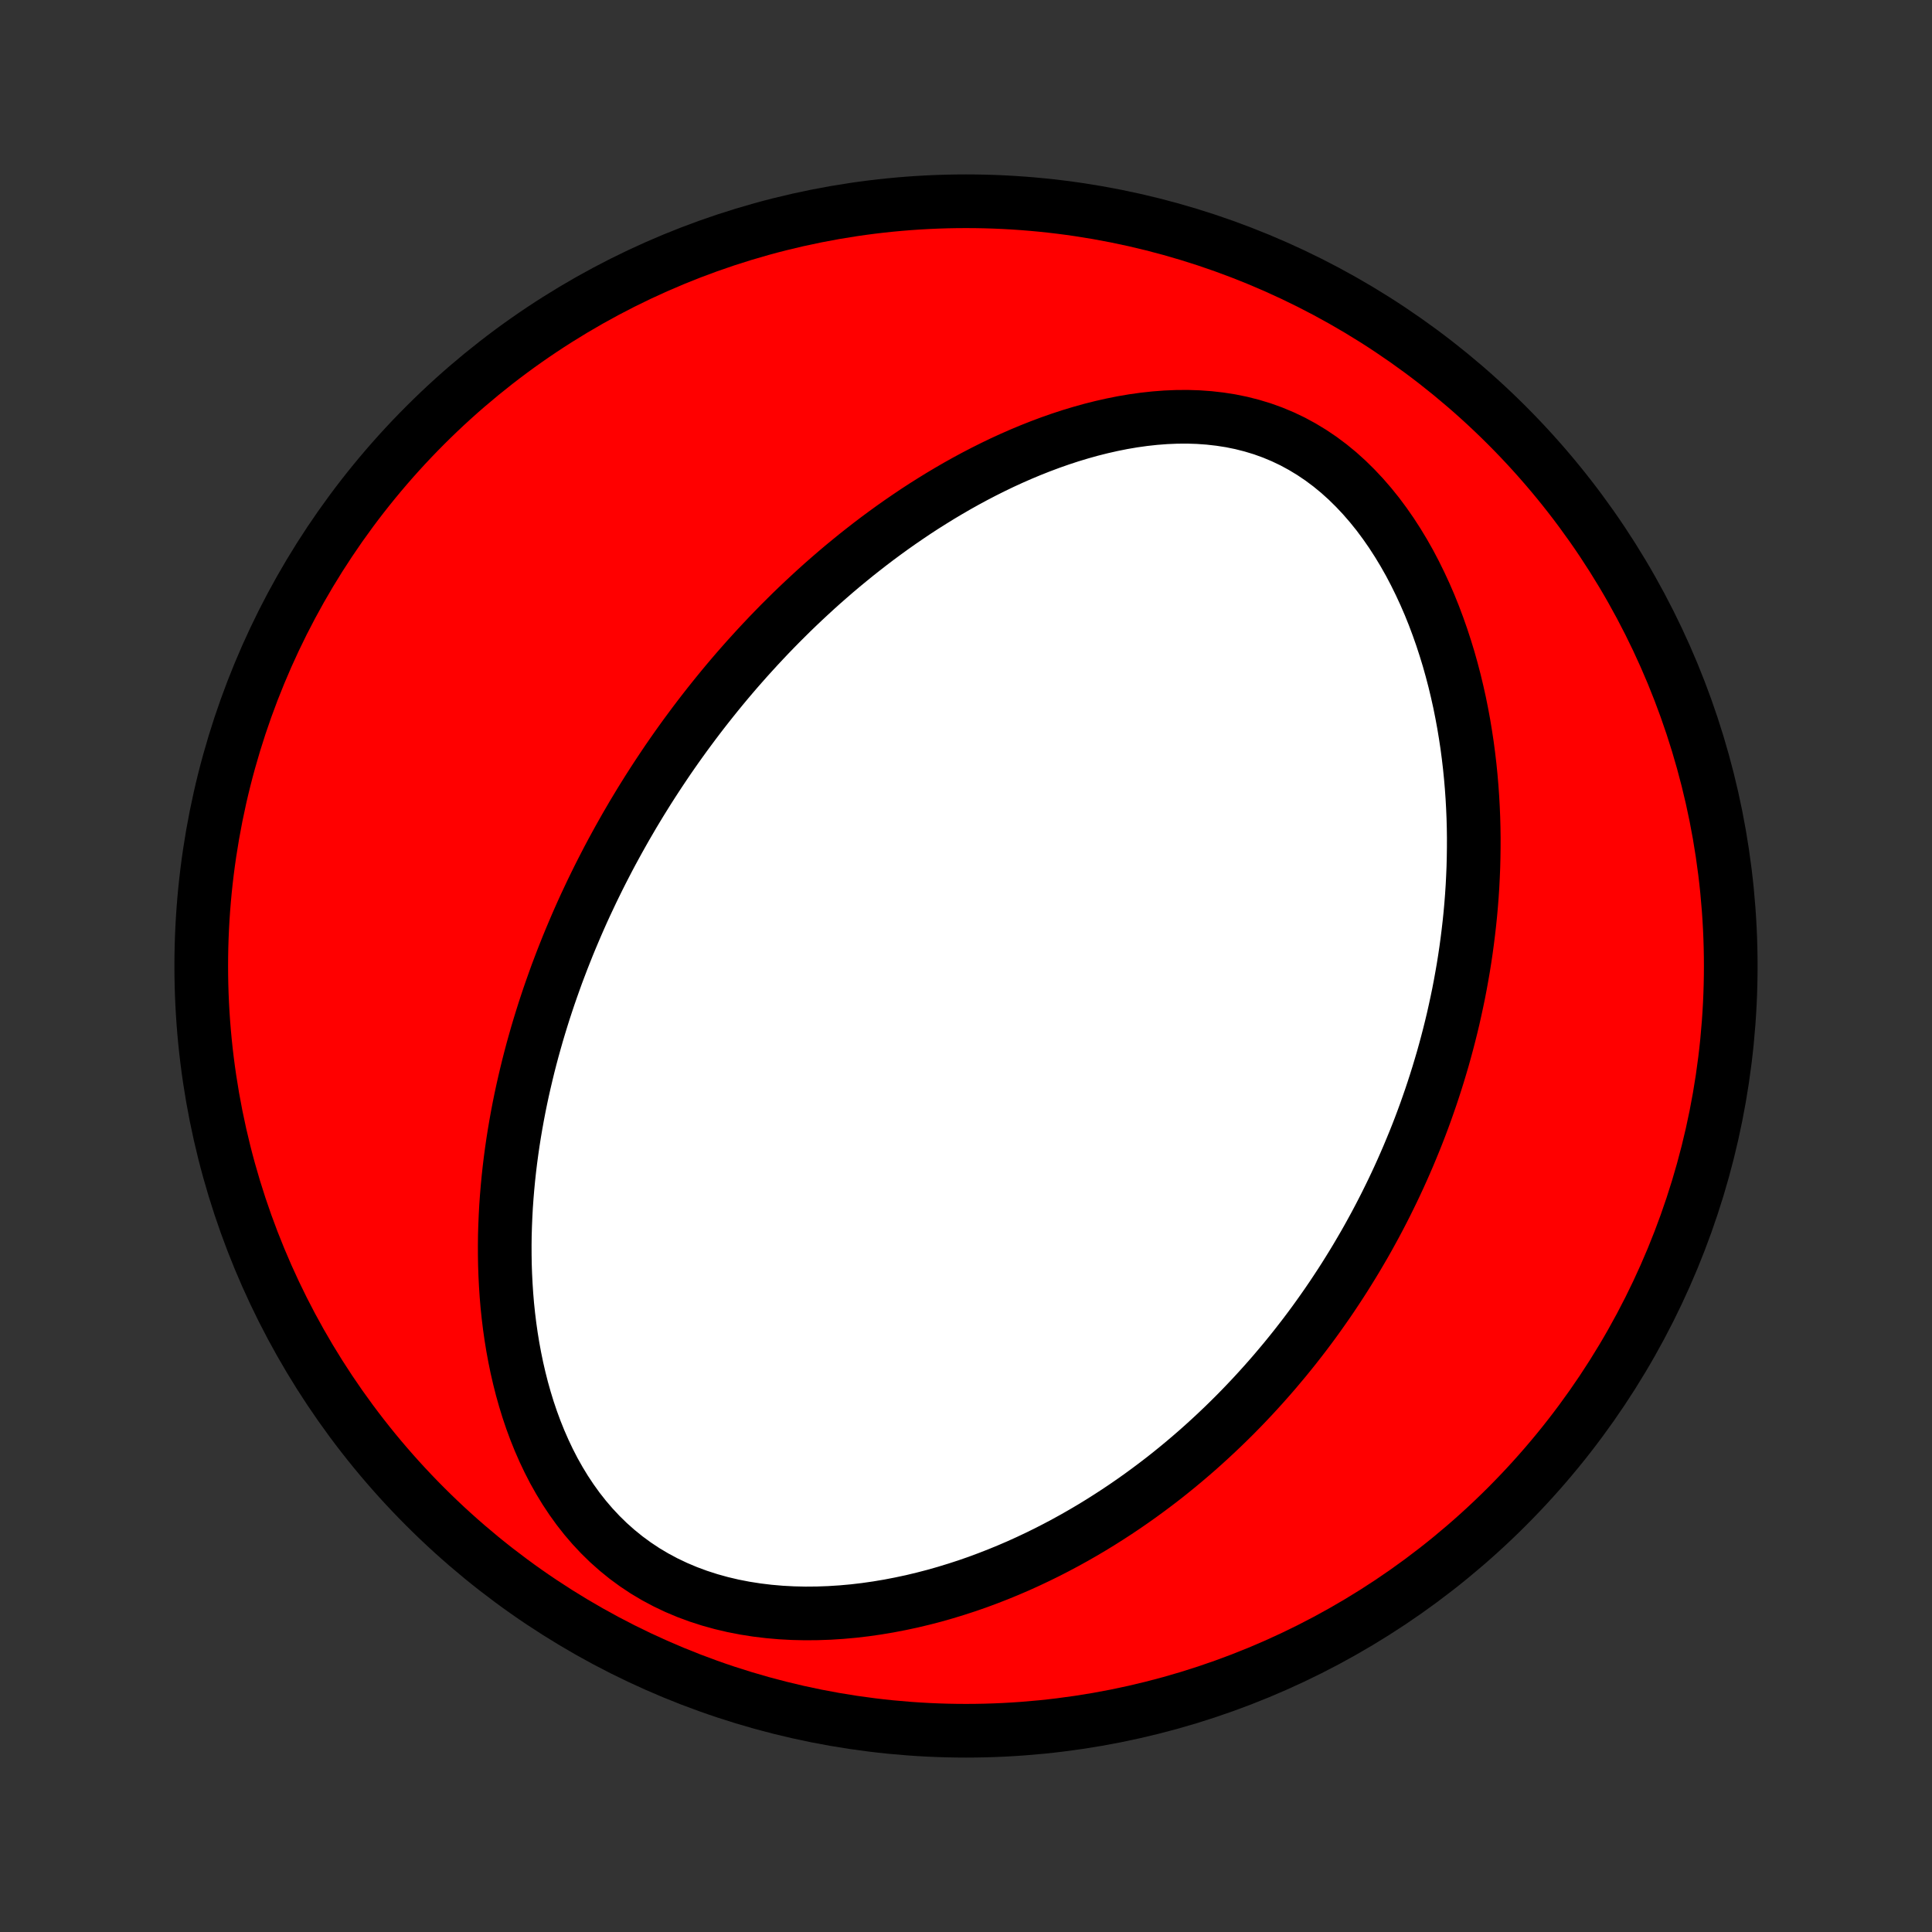 <?xml version="1.0" encoding="utf-8" standalone="no"?>
<!DOCTYPE svg PUBLIC "-//W3C//DTD SVG 1.1//EN"
  "http://www.w3.org/Graphics/SVG/1.1/DTD/svg11.dtd">
<!-- Created with matplotlib (http://matplotlib.org/) -->
<svg height="72pt" version="1.1" viewBox="0 0 72 72" width="72pt" xmlns="http://www.w3.org/2000/svg" xmlns:xlink="http://www.w3.org/1999/xlink">
 <rect x="0" y="0" width="72" height="72" fill="#333333" stroke="none"/>
 <defs>
  <style type="text/css">
*{stroke-linecap:butt;stroke-linejoin:round;}
  </style>
 </defs>
 <g id="figure_1">
  <g id="patch_1">
   <path d="
M0 72
L72 72
L72 0
L0 0
z
" style="fill:none;"/>
  </g>
  <g id="axes_1">
   <g id="PatchCollection_1">
    <defs>
     <path d="
M36 -7.5
C43.558 -7.5 50.808 -10.503 56.153 -15.848
C61.497 -21.192 64.5 -28.442 64.5 -36
C64.5 -43.558 61.497 -50.808 56.153 -56.153
C50.808 -61.497 43.558 -64.5 36 -64.5
C28.442 -64.5 21.192 -61.497 15.848 -56.153
C10.503 -50.808 7.5 -43.558 7.5 -36
C7.5 -28.442 10.503 -21.192 15.848 -15.848
C21.192 -10.503 28.442 -7.5 36 -7.5
z
" id="C0_0_a811fe30f3"/>
     <path d="
M23.595 -41.65
L23.734 -41.881
L23.874 -42.112
L24.016 -42.341
L24.159 -42.57
L24.305 -42.798
L24.452 -43.025
L24.601 -43.251
L24.752 -43.477
L24.904 -43.702
L25.059 -43.926
L25.216 -44.15
L25.375 -44.373
L25.536 -44.596
L25.7 -44.818
L25.865 -45.04
L26.033 -45.262
L26.203 -45.483
L26.375 -45.703
L26.55 -45.923
L26.727 -46.143
L26.907 -46.363
L27.089 -46.582
L27.274 -46.801
L27.462 -47.02
L27.653 -47.238
L27.846 -47.456
L28.043 -47.673
L28.242 -47.891
L28.445 -48.108
L28.65 -48.325
L28.859 -48.541
L29.071 -48.758
L29.287 -48.973
L29.505 -49.189
L29.728 -49.404
L29.954 -49.618
L30.184 -49.832
L30.417 -50.046
L30.654 -50.259
L30.896 -50.471
L31.141 -50.683
L31.39 -50.894
L31.644 -51.103
L31.902 -51.313
L32.164 -51.52
L32.43 -51.727
L32.701 -51.933
L32.977 -52.137
L33.257 -52.34
L33.542 -52.541
L33.832 -52.74
L34.126 -52.938
L34.425 -53.133
L34.73 -53.325
L35.039 -53.516
L35.353 -53.703
L35.672 -53.888
L35.996 -54.069
L36.326 -54.247
L36.66 -54.421
L37 -54.591
L37.344 -54.757
L37.693 -54.917
L38.048 -55.073
L38.407 -55.223
L38.771 -55.367
L39.139 -55.505
L39.512 -55.636
L39.89 -55.76
L40.271 -55.875
L40.657 -55.983
L41.046 -56.081
L41.439 -56.17
L41.834 -56.249
L42.233 -56.317
L42.634 -56.373
L43.037 -56.417
L43.441 -56.448
L43.846 -56.465
L44.252 -56.468
L44.657 -56.455
L45.061 -56.426
L45.464 -56.38
L45.864 -56.318
L46.261 -56.237
L46.654 -56.137
L47.043 -56.019
L47.426 -55.881
L47.802 -55.724
L48.172 -55.548
L48.533 -55.352
L48.886 -55.138
L49.23 -54.906
L49.565 -54.656
L49.889 -54.39
L50.203 -54.107
L50.505 -53.81
L50.797 -53.499
L51.078 -53.175
L51.348 -52.84
L51.606 -52.493
L51.853 -52.138
L52.089 -51.773
L52.314 -51.401
L52.528 -51.023
L52.73 -50.639
L52.922 -50.249
L53.104 -49.856
L53.276 -49.459
L53.437 -49.059
L53.588 -48.657
L53.73 -48.253
L53.862 -47.849
L53.986 -47.444
L54.1 -47.038
L54.206 -46.633
L54.303 -46.229
L54.393 -45.826
L54.474 -45.423
L54.548 -45.023
L54.614 -44.624
L54.674 -44.228
L54.726 -43.834
L54.772 -43.442
L54.811 -43.052
L54.844 -42.666
L54.871 -42.282
L54.892 -41.901
L54.908 -41.524
L54.918 -41.149
L54.923 -40.778
L54.922 -40.41
L54.917 -40.045
L54.908 -39.684
L54.893 -39.325
L54.875 -38.971
L54.852 -38.619
L54.825 -38.271
L54.794 -37.926
L54.759 -37.585
L54.72 -37.246
L54.678 -36.911
L54.633 -36.58
L54.584 -36.251
L54.532 -35.926
L54.476 -35.604
L54.418 -35.284
L54.357 -34.968
L54.292 -34.655
L54.225 -34.345
L54.156 -34.037
L54.083 -33.732
L54.008 -33.431
L53.93 -33.131
L53.85 -32.835
L53.768 -32.541
L53.682 -32.249
L53.595 -31.96
L53.505 -31.673
L53.413 -31.389
L53.319 -31.107
L53.222 -30.827
L53.124 -30.549
L53.023 -30.274
L52.92 -30
L52.815 -29.729
L52.707 -29.459
L52.597 -29.192
L52.486 -28.926
L52.372 -28.662
L52.256 -28.399
L52.138 -28.138
L52.018 -27.879
L51.896 -27.622
L51.771 -27.366
L51.645 -27.111
L51.516 -26.858
L51.385 -26.606
L51.252 -26.355
L51.116 -26.106
L50.979 -25.858
L50.839 -25.611
L50.696 -25.366
L50.552 -25.121
L50.405 -24.878
L50.255 -24.635
L50.104 -24.394
L49.949 -24.153
L49.792 -23.914
L49.633 -23.675
L49.471 -23.437
L49.306 -23.201
L49.139 -22.965
L48.969 -22.729
L48.796 -22.495
L48.62 -22.261
L48.441 -22.029
L48.259 -21.796
L48.074 -21.565
L47.886 -21.334
L47.694 -21.105
L47.5 -20.875
L47.302 -20.647
L47.1 -20.419
L46.895 -20.192
L46.687 -19.966
L46.475 -19.741
L46.259 -19.516
L46.039 -19.292
L45.815 -19.069
L45.587 -18.847
L45.355 -18.626
L45.119 -18.406
L44.879 -18.187
L44.634 -17.968
L44.385 -17.752
L44.131 -17.536
L43.872 -17.321
L43.609 -17.108
L43.341 -16.896
L43.067 -16.686
L42.789 -16.478
L42.506 -16.271
L42.217 -16.066
L41.923 -15.863
L41.623 -15.662
L41.318 -15.464
L41.008 -15.268
L40.691 -15.074
L40.369 -14.884
L40.041 -14.696
L39.707 -14.512
L39.367 -14.331
L39.022 -14.154
L38.67 -13.981
L38.312 -13.812
L37.948 -13.647
L37.578 -13.488
L37.201 -13.333
L36.819 -13.184
L36.431 -13.04
L36.037 -12.903
L35.637 -12.773
L35.232 -12.649
L34.821 -12.532
L34.404 -12.424
L33.983 -12.323
L33.556 -12.232
L33.125 -12.149
L32.69 -12.076
L32.25 -12.013
L31.808 -11.961
L31.362 -11.921
L30.913 -11.892
L30.463 -11.876
L30.011 -11.872
L29.559 -11.882
L29.107 -11.906
L28.656 -11.945
L28.207 -11.999
L27.76 -12.069
L27.318 -12.155
L26.88 -12.258
L26.448 -12.378
L26.023 -12.515
L25.607 -12.669
L25.199 -12.841
L24.802 -13.03
L24.416 -13.236
L24.041 -13.459
L23.68 -13.699
L23.332 -13.954
L22.998 -14.225
L22.678 -14.509
L22.373 -14.807
L22.082 -15.118
L21.806 -15.44
L21.545 -15.772
L21.299 -16.114
L21.066 -16.465
L20.848 -16.823
L20.643 -17.187
L20.452 -17.558
L20.274 -17.933
L20.108 -18.312
L19.954 -18.695
L19.812 -19.08
L19.681 -19.468
L19.562 -19.856
L19.452 -20.246
L19.353 -20.637
L19.263 -21.027
L19.183 -21.417
L19.111 -21.806
L19.048 -22.194
L18.993 -22.581
L18.946 -22.966
L18.906 -23.349
L18.874 -23.73
L18.849 -24.109
L18.83 -24.485
L18.817 -24.858
L18.811 -25.229
L18.81 -25.597
L18.814 -25.962
L18.825 -26.323
L18.84 -26.682
L18.859 -27.037
L18.884 -27.389
L18.913 -27.738
L18.946 -28.083
L18.983 -28.425
L19.024 -28.764
L19.069 -29.099
L19.117 -29.431
L19.169 -29.76
L19.224 -30.085
L19.282 -30.407
L19.343 -30.726
L19.407 -31.041
L19.474 -31.354
L19.544 -31.663
L19.616 -31.969
L19.69 -32.273
L19.767 -32.573
L19.846 -32.87
L19.928 -33.164
L20.011 -33.456
L20.097 -33.745
L20.185 -34.031
L20.274 -34.314
L20.366 -34.595
L20.459 -34.873
L20.555 -35.149
L20.652 -35.422
L20.75 -35.694
L20.851 -35.962
L20.953 -36.229
L21.057 -36.493
L21.162 -36.756
L21.269 -37.016
L21.378 -37.274
L21.488 -37.531
L21.599 -37.785
L21.712 -38.038
L21.827 -38.289
L21.944 -38.538
L22.061 -38.786
L22.181 -39.032
L22.301 -39.276
L22.424 -39.52
L22.548 -39.761
L22.673 -40.002
L22.8 -40.241
L22.929 -40.478
L23.059 -40.715
L23.191 -40.95
L23.324 -41.185
z
" id="C0_1_076ef30edd"/>
    </defs>
    <g clip-path="url(#p1bffca34e9)">
     <use style="fill:#ff0000;stroke:#000000;stroke-width:2.0;" x="0.0" xlink:href="#C0_0_a811fe30f3" y="72.0"/>
    </g>
    <g clip-path="url(#p1bffca34e9)">
     <use style="fill:#ffffff;stroke:#000000;stroke-width:2.0;" x="0.0" xlink:href="#C0_1_076ef30edd" y="72.0"/>
    </g>
   </g>
  </g>
 </g>
 <defs>
  <clipPath id="p1bffca34e9">
   <rect height="72.0" width="72.0" x="0.0" y="0.0"/>
  </clipPath>
 </defs>
</svg>
